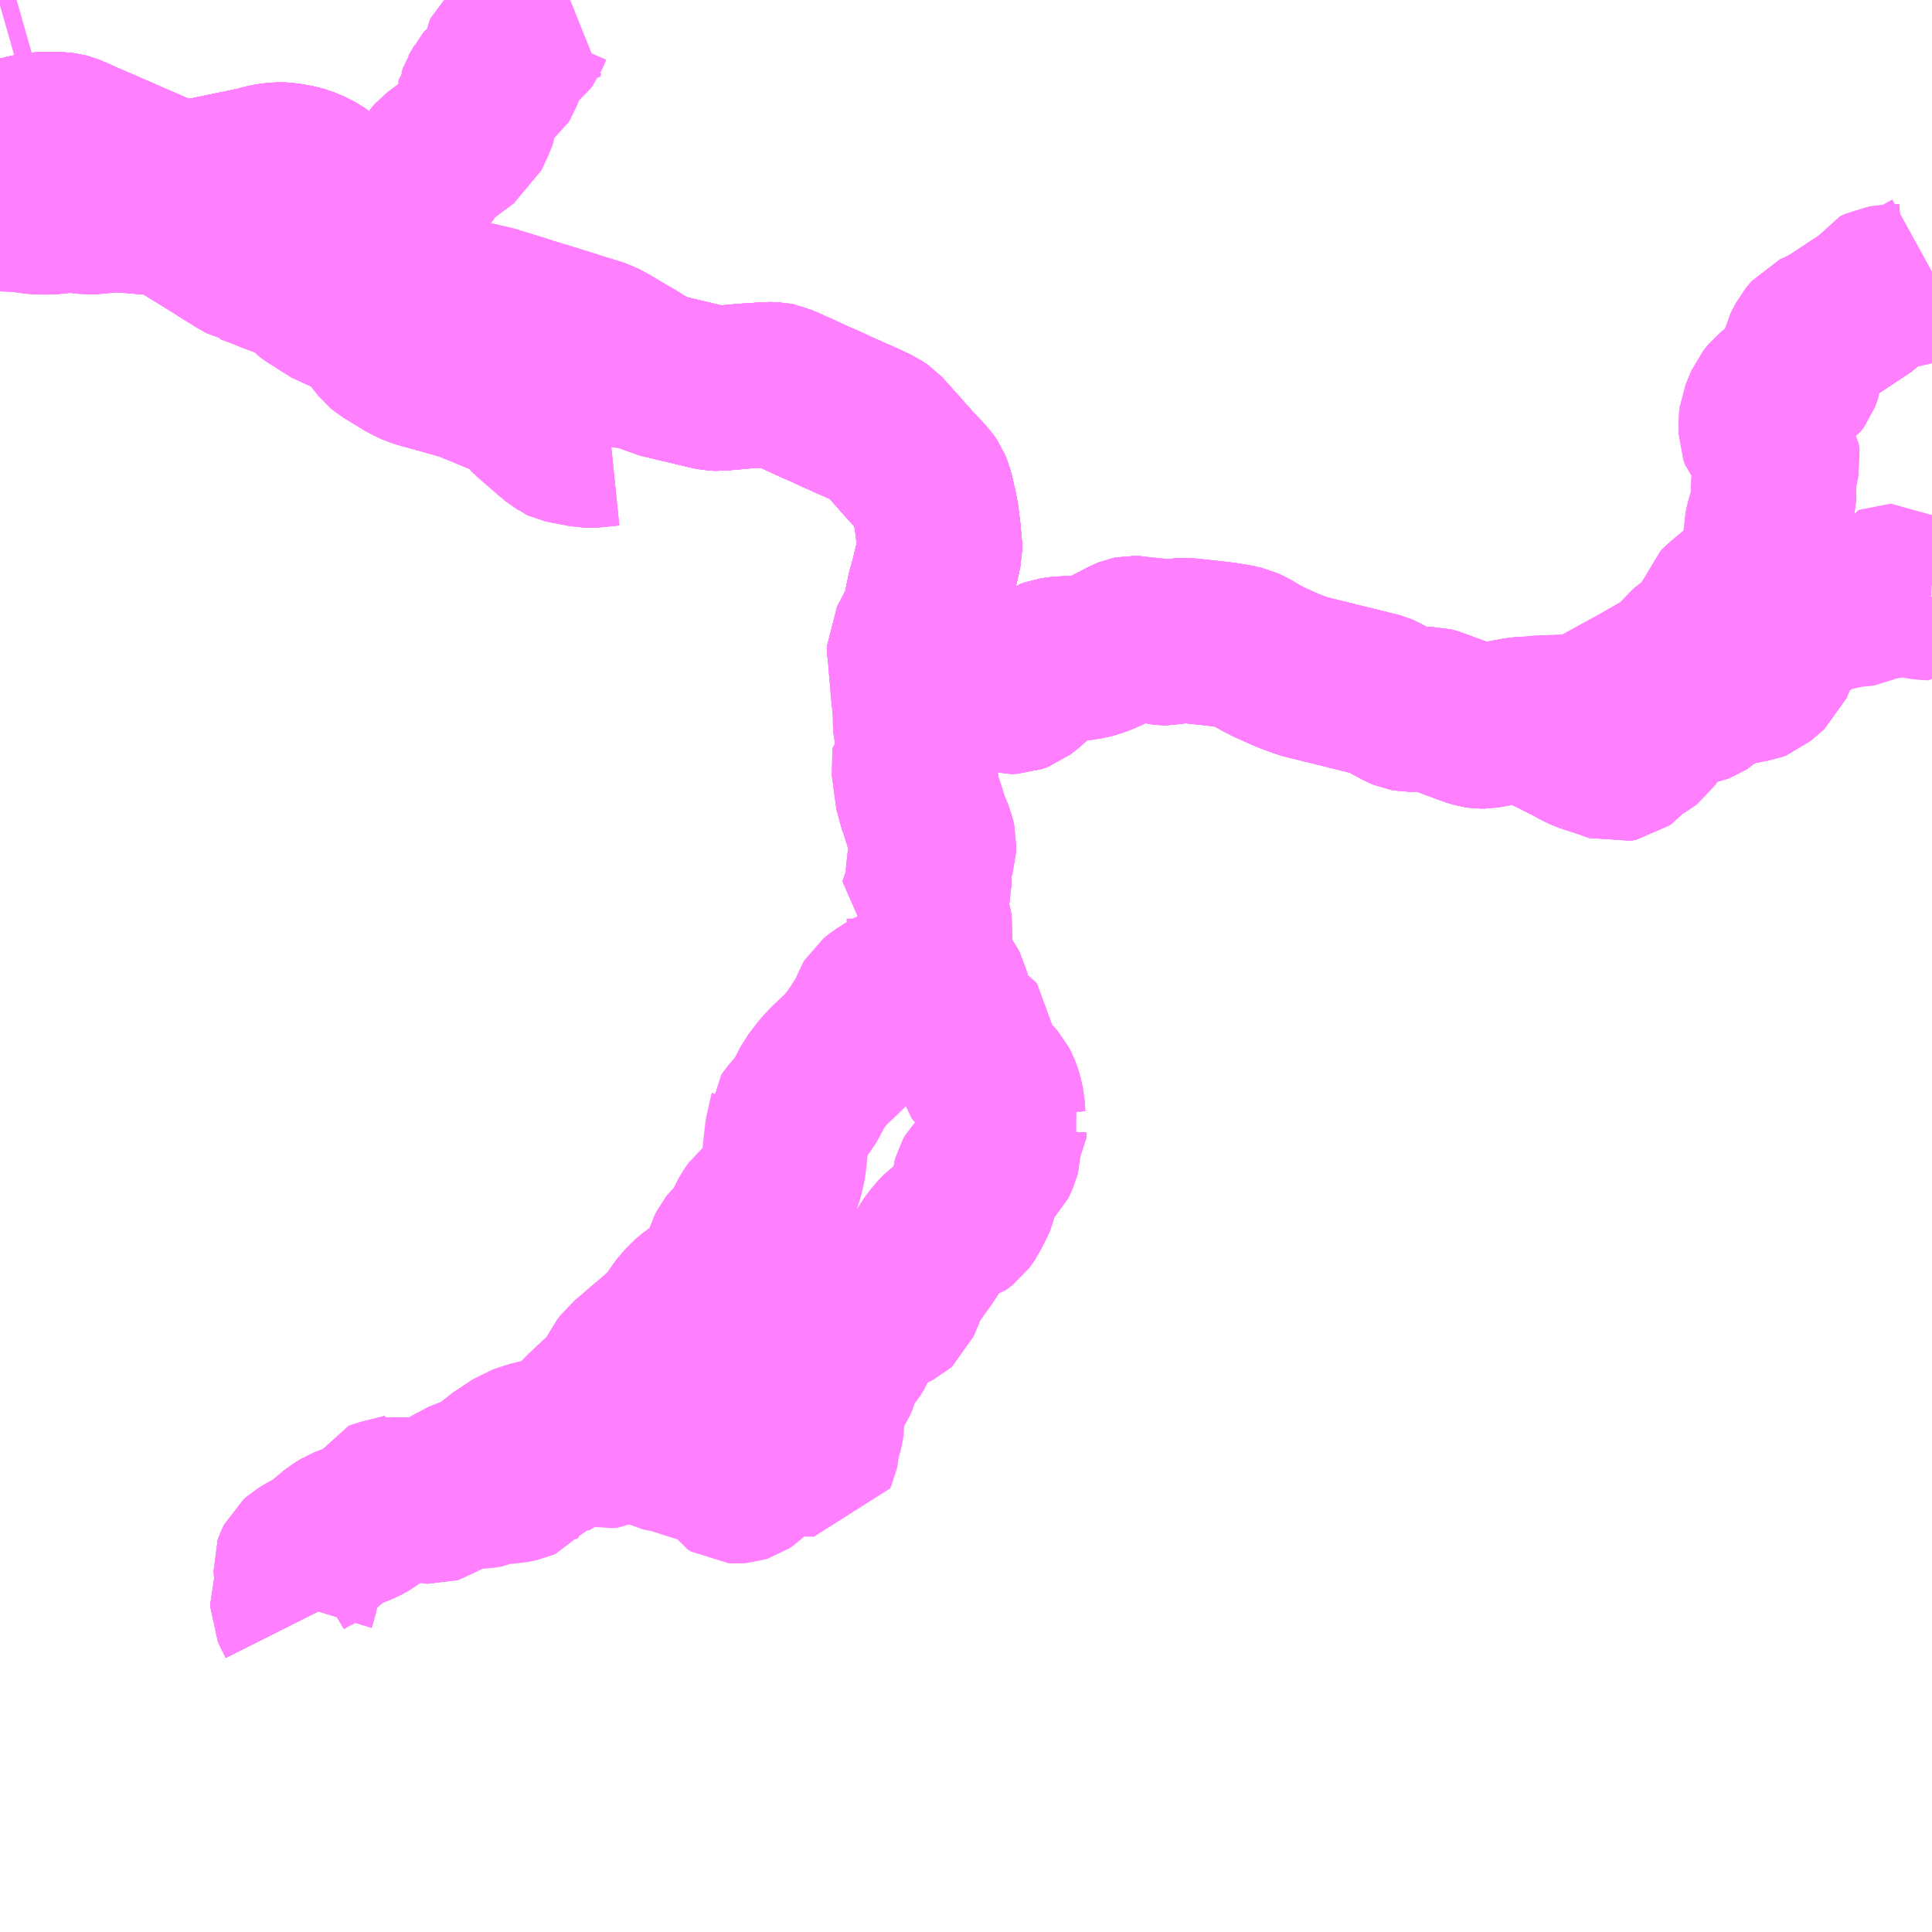 <?xml version="1.0" encoding="UTF-8"?>
<svg  xmlns="http://www.w3.org/2000/svg" xmlns:xlink="http://www.w3.org/1999/xlink" xmlns:go="http://purl.org/svgmap/profile" property="N07_001,N07_002,N07_003,N07_004,N07_005,N07_006,N07_007" viewBox="13895.508 -3498.047 8.789 8.789" go:dataArea="13895.5078125 -3498.046875 8.7890625 8.7890625" >
<globalCoordinateSystem srsName="http://purl.org/crs/84" transform="matrix(100.0,0.0,0.0,-100.0,0.0,0.0)" />
<defs>
 <g id="p0" >
  <circle cx="0.0" cy="0.0" r="3" stroke="green" stroke-width="0.75" vector-effect="non-scaling-stroke" />
 </g>
</defs>
<g fill="none" fill-rule="evenodd" stroke="#FF00FF" stroke-width="0.75" opacity="0.5" vector-effect="non-scaling-stroke" stroke-linejoin="bevel" >
<path content="1,伊豆箱根バス（株）,修善寺駅～入屋,2.0,2.0,1.0," xlink:title="1" d="M13897.221,-3497.027L13897.253,-3496.999"/>
<path content="1,伊豆箱根バス（株）,修善寺駅～入屋,2.0,2.0,1.0," xlink:title="1" d="M13897.221,-3497.027L13897.237,-3497.038L13897.265,-3497.062L13897.301,-3497.094L13897.318,-3497.114L13897.363,-3497.176L13897.379,-3497.196L13897.381,-3497.198L13897.383,-3497.2L13897.384,-3497.199L13897.4,-3497.218L13897.42,-3497.236L13897.466,-3497.287L13897.481,-3497.312L13897.494,-3497.327L13897.569,-3497.383L13897.578,-3497.39L13897.6,-3497.406L13897.62,-3497.421L13897.63,-3497.428L13897.641,-3497.452L13897.648,-3497.466L13897.65,-3497.471L13897.664,-3497.5L13897.67,-3497.518L13897.671,-3497.533L13897.672,-3497.536L13897.675,-3497.555L13897.677,-3497.566L13897.679,-3497.57L13897.683,-3497.584L13897.684,-3497.585L13897.691,-3497.603L13897.697,-3497.621L13897.705,-3497.633L13897.712,-3497.648L13897.72,-3497.657L13897.73,-3497.664L13897.743,-3497.671L13897.759,-3497.678L13897.768,-3497.683L13897.777,-3497.69L13897.782,-3497.698L13897.79,-3497.72L13897.802,-3497.741L13897.803,-3497.748L13897.802,-3497.758L13897.802,-3497.786L13897.805,-3497.803L13897.809,-3497.812L13897.816,-3497.818L13897.827,-3497.824L13897.86,-3497.844L13897.88,-3497.857L13897.894,-3497.868L13897.903,-3497.88L13897.922,-3497.924L13897.933,-3497.943L13897.952,-3497.961L13897.979,-3497.979L13898.019,-3498.009L13898.044,-3498.024L13898.045,-3498.024L13898.047,-3498.025L13898.052,-3498.027L13898.086,-3498.041L13898.097,-3498.045L13898.102,-3498.047"/>
<path content="1,伊豆箱根バス（株）,修善寺駅～入屋,2.0,2.0,1.0," xlink:title="1" d="M13895.508,-3497.4L13895.521,-3497.4L13895.543,-3497.403L13895.559,-3497.406L13895.632,-3497.425L13895.666,-3497.431L13895.692,-3497.435L13895.724,-3497.436L13895.775,-3497.435L13895.802,-3497.432L13895.814,-3497.429L13895.85,-3497.414L13895.898,-3497.392L13895.901,-3497.391L13895.975,-3497.359L13896.025,-3497.337L13896.033,-3497.334L13896.076,-3497.315L13896.08,-3497.313L13896.219,-3497.253L13896.234,-3497.247L13896.249,-3497.241L13896.253,-3497.239L13896.285,-3497.232L13896.349,-3497.222L13896.391,-3497.222L13896.427,-3497.227L13896.446,-3497.23L13896.506,-3497.243L13896.657,-3497.274L13896.676,-3497.279L13896.681,-3497.279L13896.711,-3497.288L13896.737,-3497.293L13896.757,-3497.296L13896.79,-3497.297L13896.809,-3497.296L13896.862,-3497.286L13896.888,-3497.279L13896.928,-3497.262L13896.973,-3497.235L13897.009,-3497.196L13897.023,-3497.178L13897.037,-3497.161L13897.05,-3497.14L13897.062,-3497.118L13897.072,-3497.102L13897.08,-3497.095L13897.097,-3497.087L13897.106,-3497.084L13897.111,-3497.081L13897.123,-3497.077L13897.149,-3497.066L13897.16,-3497.061L13897.221,-3497.027"/>
<path content="1,伊豆箱根バス（株）,修善寺駅～筏場新田,9.0,12.0,12.0," xlink:title="1" d="M13895.508,-3497.4L13895.521,-3497.4L13895.543,-3497.403L13895.559,-3497.406L13895.632,-3497.425L13895.666,-3497.431L13895.692,-3497.435L13895.724,-3497.436L13895.775,-3497.435L13895.802,-3497.432L13895.814,-3497.429L13895.85,-3497.414L13895.898,-3497.392L13895.901,-3497.391L13895.975,-3497.359L13896.025,-3497.337L13896.033,-3497.334L13896.076,-3497.315L13896.08,-3497.313L13896.219,-3497.253L13896.234,-3497.247L13896.249,-3497.241L13896.253,-3497.239L13896.285,-3497.232L13896.349,-3497.222L13896.391,-3497.222L13896.427,-3497.227L13896.446,-3497.23L13896.506,-3497.243L13896.657,-3497.274L13896.676,-3497.279L13896.681,-3497.279L13896.711,-3497.288L13896.737,-3497.293L13896.757,-3497.296L13896.79,-3497.297L13896.809,-3497.296L13896.862,-3497.286L13896.888,-3497.279L13896.928,-3497.262L13896.973,-3497.235L13897.009,-3497.196L13897.023,-3497.178L13897.037,-3497.161L13897.05,-3497.14L13897.062,-3497.118L13897.072,-3497.102L13897.08,-3497.095L13897.097,-3497.087L13897.106,-3497.084L13897.111,-3497.081L13897.123,-3497.077L13897.149,-3497.066L13897.16,-3497.061L13897.221,-3497.027L13897.253,-3496.999L13897.26,-3496.991L13897.292,-3496.95L13897.325,-3496.904L13897.329,-3496.898L13897.361,-3496.852L13897.414,-3496.776L13897.437,-3496.744L13897.453,-3496.727L13897.475,-3496.707L13897.481,-3496.706L13897.489,-3496.702L13897.497,-3496.698L13897.512,-3496.694L13897.533,-3496.688L13897.578,-3496.68L13897.646,-3496.668L13897.697,-3496.657L13897.701,-3496.655L13897.721,-3496.651L13897.744,-3496.646L13897.874,-3496.606L13897.907,-3496.595L13898.012,-3496.563L13898.112,-3496.532L13898.117,-3496.53L13898.129,-3496.526L13898.145,-3496.521L13898.234,-3496.494L13898.277,-3496.471L13898.337,-3496.435L13898.356,-3496.425L13898.357,-3496.423L13898.383,-3496.409L13898.42,-3496.385L13898.465,-3496.359L13898.502,-3496.34L13898.544,-3496.331L13898.567,-3496.325L13898.652,-3496.305L13898.731,-3496.286L13898.755,-3496.281L13898.778,-3496.28L13898.809,-3496.283L13898.9,-3496.291L13898.921,-3496.292L13898.977,-3496.296L13898.989,-3496.297L13899.001,-3496.298L13899.032,-3496.297L13899.047,-3496.294L13899.065,-3496.286L13899.071,-3496.284L13899.151,-3496.248L13899.166,-3496.241L13899.218,-3496.217L13899.23,-3496.212L13899.265,-3496.197L13899.307,-3496.177L13899.357,-3496.155L13899.38,-3496.144L13899.42,-3496.127L13899.494,-3496.093L13899.517,-3496.077L13899.532,-3496.061L13899.601,-3495.984L13899.62,-3495.962L13899.647,-3495.932L13899.677,-3495.899L13899.685,-3495.891L13899.705,-3495.87L13899.724,-3495.848L13899.733,-3495.835L13899.74,-3495.818L13899.751,-3495.779L13899.753,-3495.765L13899.761,-3495.733L13899.769,-3495.689L13899.779,-3495.607L13899.779,-3495.592L13899.783,-3495.571L13899.783,-3495.548L13899.774,-3495.508L13899.753,-3495.416L13899.74,-3495.371L13899.737,-3495.362L13899.719,-3495.275L13899.718,-3495.256L13899.721,-3495.248L13899.699,-3495.206L13899.685,-3495.184L13899.672,-3495.159L13899.664,-3495.143L13899.656,-3495.128L13899.645,-3495.108L13899.645,-3495.105L13899.646,-3495.083L13899.648,-3495.072L13899.653,-3495.012L13899.657,-3494.969L13899.66,-3494.936L13899.661,-3494.914L13899.664,-3494.885L13899.668,-3494.849L13899.671,-3494.821L13899.673,-3494.727L13899.685,-3494.689L13899.692,-3494.676L13899.697,-3494.663L13899.704,-3494.644L13899.713,-3494.618L13899.697,-3494.604L13899.685,-3494.595L13899.666,-3494.58L13899.664,-3494.569L13899.668,-3494.539L13899.673,-3494.5L13899.674,-3494.493L13899.678,-3494.465L13899.685,-3494.415L13899.695,-3494.391L13899.7,-3494.377L13899.702,-3494.37L13899.706,-3494.359L13899.724,-3494.3L13899.748,-3494.242L13899.753,-3494.223L13899.756,-3494.21L13899.755,-3494.182L13899.747,-3494.156L13899.737,-3494.122L13899.731,-3494.095L13899.731,-3494.068L13899.734,-3494.05L13899.734,-3494.021L13899.732,-3494.012L13899.719,-3493.98L13899.716,-3493.974L13899.694,-3493.912L13899.701,-3493.909L13899.721,-3493.898L13899.73,-3493.888L13899.735,-3493.877L13899.738,-3493.764L13899.732,-3493.658L13899.731,-3493.648L13899.748,-3493.63L13899.774,-3493.599L13899.804,-3493.561L13899.816,-3493.538L13899.823,-3493.508L13899.831,-3493.473L13899.839,-3493.448L13899.846,-3493.428L13899.863,-3493.402L13899.885,-3493.375L13899.913,-3493.348L13899.917,-3493.344L13899.921,-3493.341L13899.95,-3493.318L13899.96,-3493.308L13899.959,-3493.296L13899.958,-3493.274L13899.956,-3493.264L13899.95,-3493.228L13899.951,-3493.2L13899.954,-3493.187L13899.96,-3493.179L13899.971,-3493.168L13900.023,-3493.126L13900.037,-3493.11L13900.047,-3493.091L13900.056,-3493.068L13900.062,-3493.046L13900.065,-3493.03L13900.068,-3493.017L13900.071,-3492.969L13900.073,-3492.951L13900.077,-3492.943L13900.087,-3492.927L13900.076,-3492.91L13900.075,-3492.884L13900.067,-3492.872L13900.057,-3492.855L13900.052,-3492.837L13900.051,-3492.834L13900.051,-3492.815L13900.045,-3492.793L13900.039,-3492.779L13900.027,-3492.753L13900.013,-3492.74L13899.973,-3492.715L13899.961,-3492.706L13899.952,-3492.697L13899.943,-3492.681L13899.939,-3492.666L13899.939,-3492.639L13899.939,-3492.626L13899.94,-3492.62L13899.939,-3492.596L13899.937,-3492.588L13899.933,-3492.578L13899.92,-3492.556L13899.907,-3492.528L13899.898,-3492.515L13899.887,-3492.5L13899.857,-3492.477L13899.853,-3492.476L13899.816,-3492.454L13899.813,-3492.453L13899.8,-3492.444L13899.771,-3492.414L13899.762,-3492.402L13899.754,-3492.392L13899.747,-3492.382L13899.736,-3492.365L13899.714,-3492.331L13899.686,-3492.292L13899.668,-3492.266L13899.653,-3492.245L13899.634,-3492.215L13899.605,-3492.146L13899.591,-3492.112L13899.582,-3492.104L13899.525,-3492.075L13899.487,-3492.06L13899.48,-3492.056L13899.461,-3492.068L13899.443,-3492.084L13899.436,-3492.092L13899.434,-3492.096L13899.431,-3492.103L13899.429,-3492.113L13899.433,-3492.131L13899.432,-3492.139L13899.429,-3492.144L13899.423,-3492.147L13899.415,-3492.148L13899.407,-3492.147L13899.391,-3492.138L13899.327,-3492.089L13899.321,-3492.083L13899.299,-3492.072L13899.281,-3492.063L13899.21,-3492.027L13899.166,-3492.01L13899.156,-3492.01L13899.151,-3492.011L13899.143,-3492.018L13899.136,-3492.032L13899.126,-3492.062L13899.12,-3492.074L13899.113,-3492.084L13899.104,-3492.091L13899.1,-3492.093L13899.083,-3492.098L13899.036,-3492.108L13899.024,-3492.11L13898.929,-3492.125L13898.891,-3492.127L13898.864,-3492.127L13898.847,-3492.123L13898.836,-3492.116L13898.808,-3492.089L13898.777,-3492.061L13898.76,-3492.046L13898.708,-3491.998L13898.629,-3491.959L13898.6,-3491.947L13898.571,-3491.938L13898.551,-3491.932L13898.532,-3491.931L13898.506,-3491.931L13898.494,-3491.934L13898.486,-3491.937L13898.478,-3491.941L13898.461,-3491.927L13898.414,-3491.887L13898.41,-3491.883L13898.362,-3491.842L13898.357,-3491.838L13898.34,-3491.815L13898.336,-3491.81L13898.326,-3491.788L13898.306,-3491.75L13898.297,-3491.737L13898.267,-3491.705L13898.228,-3491.67L13898.175,-3491.62L13898.159,-3491.604L13898.125,-3491.564L13898.112,-3491.553L13898.099,-3491.543L13898.087,-3491.533L13898.066,-3491.518L13898.047,-3491.509L13898.03,-3491.501L13898.006,-3491.496L13897.942,-3491.485L13897.868,-3491.461L13897.833,-3491.437L13897.775,-3491.399L13897.737,-3491.363L13897.722,-3491.351L13897.671,-3491.328L13897.595,-3491.298L13897.576,-3491.285L13897.564,-3491.273L13897.522,-3491.242L13897.49,-3491.221L13897.477,-3491.217L13897.46,-3491.218L13897.446,-3491.222L13897.373,-3491.251L13897.353,-3491.243L13897.303,-3491.23L13897.242,-3491.215L13897.226,-3491.209L13897.22,-3491.197L13897.216,-3491.185L13897.213,-3491.17L13897.212,-3491.167L13897.206,-3491.155L13897.183,-3491.138L13897.151,-3491.12L13897.073,-3491.09L13897.039,-3491.069L13896.975,-3491.015L13896.951,-3490.997L13896.915,-3490.979L13896.88,-3490.958L13896.863,-3490.943L13896.856,-3490.929L13896.854,-3490.923L13896.855,-3490.907L13896.857,-3490.892L13896.859,-3490.868L13896.86,-3490.841L13896.857,-3490.814L13896.852,-3490.793L13896.844,-3490.765L13896.84,-3490.752L13896.84,-3490.735L13896.852,-3490.709L13896.858,-3490.698L13896.866,-3490.681L13896.87,-3490.673"/>
<path content="1,伊豆箱根バス（株）,修善寺駅～筏場新田（地蔵堂経由）,7.0,4.0,4.0," xlink:title="1" d="M13895.508,-3497.4L13895.521,-3497.4L13895.543,-3497.403L13895.559,-3497.406L13895.632,-3497.425L13895.666,-3497.431L13895.692,-3497.435L13895.724,-3497.436L13895.775,-3497.435L13895.802,-3497.432L13895.814,-3497.429L13895.85,-3497.414L13895.898,-3497.392L13895.901,-3497.391L13895.975,-3497.359L13896.025,-3497.337L13896.033,-3497.334L13896.076,-3497.315L13896.08,-3497.313L13896.219,-3497.253L13896.234,-3497.247L13896.249,-3497.241L13896.253,-3497.239L13896.285,-3497.232L13896.349,-3497.222L13896.391,-3497.222L13896.427,-3497.227L13896.446,-3497.23L13896.506,-3497.243L13896.657,-3497.274L13896.676,-3497.279L13896.681,-3497.279L13896.711,-3497.288L13896.737,-3497.293L13896.757,-3497.296L13896.79,-3497.297L13896.809,-3497.296L13896.862,-3497.286L13896.888,-3497.279L13896.928,-3497.262L13896.973,-3497.235L13897.009,-3497.196L13897.023,-3497.178L13897.037,-3497.161L13897.05,-3497.14L13897.062,-3497.118L13897.072,-3497.102L13897.08,-3497.095L13897.097,-3497.087L13897.106,-3497.084L13897.111,-3497.081L13897.123,-3497.077L13897.149,-3497.066L13897.16,-3497.061L13897.221,-3497.027L13897.253,-3496.999L13897.26,-3496.991L13897.292,-3496.95L13897.325,-3496.904L13897.329,-3496.898L13897.361,-3496.852L13897.414,-3496.776L13897.437,-3496.744L13897.453,-3496.727L13897.475,-3496.707L13897.481,-3496.706L13897.489,-3496.702L13897.497,-3496.698L13897.512,-3496.694L13897.533,-3496.688L13897.578,-3496.68L13897.646,-3496.668L13897.697,-3496.657L13897.701,-3496.655L13897.721,-3496.651L13897.744,-3496.646L13897.874,-3496.606L13897.907,-3496.595L13898.012,-3496.563L13898.112,-3496.532L13898.117,-3496.53L13898.129,-3496.526L13898.145,-3496.521L13898.234,-3496.494L13898.277,-3496.471L13898.337,-3496.435L13898.356,-3496.425L13898.357,-3496.423L13898.383,-3496.409L13898.42,-3496.385L13898.465,-3496.359L13898.502,-3496.34L13898.544,-3496.331L13898.567,-3496.325L13898.652,-3496.305L13898.731,-3496.286L13898.755,-3496.281L13898.778,-3496.28L13898.809,-3496.283L13898.9,-3496.291L13898.921,-3496.292L13898.977,-3496.296L13898.989,-3496.297L13899.001,-3496.298L13899.032,-3496.297L13899.047,-3496.294L13899.065,-3496.286L13899.071,-3496.284L13899.151,-3496.248L13899.166,-3496.241L13899.218,-3496.217L13899.23,-3496.212L13899.265,-3496.197L13899.307,-3496.177L13899.357,-3496.155L13899.38,-3496.144L13899.42,-3496.127L13899.494,-3496.093L13899.517,-3496.077L13899.532,-3496.061L13899.601,-3495.984L13899.62,-3495.962L13899.647,-3495.932L13899.677,-3495.899L13899.685,-3495.891L13899.705,-3495.87L13899.724,-3495.848L13899.733,-3495.835L13899.74,-3495.818L13899.751,-3495.779L13899.753,-3495.765L13899.761,-3495.733L13899.769,-3495.689L13899.779,-3495.607L13899.779,-3495.592L13899.783,-3495.571L13899.783,-3495.548L13899.774,-3495.508L13899.753,-3495.416L13899.74,-3495.371L13899.737,-3495.362L13899.719,-3495.275L13899.718,-3495.256L13899.721,-3495.248L13899.699,-3495.206L13899.685,-3495.184L13899.672,-3495.159L13899.664,-3495.143L13899.656,-3495.128L13899.645,-3495.108L13899.645,-3495.105L13899.646,-3495.083L13899.648,-3495.072L13899.653,-3495.012L13899.657,-3494.969L13899.66,-3494.936L13899.661,-3494.914L13899.664,-3494.885L13899.668,-3494.849L13899.671,-3494.821L13899.673,-3494.727L13899.685,-3494.689L13899.692,-3494.676L13899.697,-3494.663L13899.704,-3494.644L13899.713,-3494.618L13899.697,-3494.604L13899.685,-3494.595L13899.666,-3494.58L13899.664,-3494.569L13899.668,-3494.539L13899.673,-3494.5L13899.674,-3494.493L13899.678,-3494.465L13899.685,-3494.415L13899.695,-3494.391L13899.7,-3494.377L13899.702,-3494.37L13899.706,-3494.359L13899.724,-3494.3L13899.748,-3494.242L13899.753,-3494.223L13899.756,-3494.21L13899.755,-3494.182L13899.747,-3494.156L13899.737,-3494.122L13899.731,-3494.095L13899.731,-3494.068L13899.734,-3494.05L13899.734,-3494.021L13899.732,-3494.012L13899.719,-3493.98L13899.716,-3493.974L13899.694,-3493.912L13899.701,-3493.909L13899.721,-3493.898L13899.73,-3493.888L13899.735,-3493.877L13899.738,-3493.764L13899.732,-3493.658L13899.731,-3493.648L13899.748,-3493.63L13899.774,-3493.599L13899.804,-3493.561L13899.816,-3493.538L13899.823,-3493.508L13899.831,-3493.473L13899.839,-3493.448L13899.846,-3493.428L13899.863,-3493.402L13899.885,-3493.375L13899.913,-3493.348L13899.917,-3493.344L13899.921,-3493.341L13899.95,-3493.318L13899.96,-3493.308L13899.959,-3493.296L13899.958,-3493.274L13899.956,-3493.264L13899.95,-3493.228L13899.951,-3493.2L13899.954,-3493.187L13899.96,-3493.179L13899.971,-3493.168L13900.023,-3493.126L13900.037,-3493.11L13900.047,-3493.091L13900.056,-3493.068L13900.062,-3493.046L13900.065,-3493.03L13900.068,-3493.017L13900.071,-3492.969L13900.073,-3492.951L13900.077,-3492.943L13900.087,-3492.927L13900.076,-3492.91L13900.075,-3492.884L13900.067,-3492.872L13900.057,-3492.855L13900.052,-3492.837L13900.051,-3492.834L13900.051,-3492.815L13900.045,-3492.793L13900.039,-3492.779L13900.027,-3492.753L13900.013,-3492.74L13899.973,-3492.715L13899.961,-3492.706L13899.952,-3492.697L13899.943,-3492.681L13899.939,-3492.666L13899.939,-3492.639L13899.939,-3492.626L13899.94,-3492.62L13899.939,-3492.596L13899.937,-3492.588L13899.933,-3492.578L13899.92,-3492.556L13899.907,-3492.528L13899.898,-3492.515L13899.887,-3492.5L13899.857,-3492.477L13899.853,-3492.476L13899.816,-3492.454L13899.813,-3492.453L13899.8,-3492.444L13899.771,-3492.414L13899.762,-3492.402L13899.754,-3492.392L13899.747,-3492.382L13899.736,-3492.365L13899.714,-3492.331L13899.686,-3492.292L13899.668,-3492.266L13899.653,-3492.245L13899.634,-3492.215L13899.605,-3492.146L13899.591,-3492.112L13899.582,-3492.104L13899.525,-3492.075L13899.487,-3492.06L13899.48,-3492.056L13899.472,-3492.051L13899.424,-3492.012L13899.411,-3491.998L13899.404,-3491.989L13899.403,-3491.984L13899.401,-3491.962L13899.399,-3491.943L13899.397,-3491.935L13899.395,-3491.93L13899.389,-3491.916L13899.375,-3491.893L13899.366,-3491.883L13899.335,-3491.852L13899.331,-3491.848L13899.328,-3491.842L13899.327,-3491.839L13899.323,-3491.816L13899.311,-3491.775L13899.305,-3491.758L13899.302,-3491.75L13899.292,-3491.736L13899.279,-3491.725L13899.26,-3491.712L13899.254,-3491.707L13899.247,-3491.701L13899.237,-3491.683L13899.217,-3491.65L13899.212,-3491.636L13899.207,-3491.624L13899.206,-3491.619L13899.206,-3491.617L13899.206,-3491.616L13899.208,-3491.611L13899.22,-3491.6L13899.226,-3491.594L13899.234,-3491.589L13899.241,-3491.583L13899.245,-3491.578L13899.246,-3491.575L13899.247,-3491.572L13899.247,-3491.566L13899.245,-3491.552L13899.229,-3491.496L13899.222,-3491.447L13899.221,-3491.442L13899.216,-3491.431L13899.149,-3491.432L13899.11,-3491.437L13899.064,-3491.435L13899.037,-3491.432L13899.018,-3491.425L13898.952,-3491.372L13898.908,-3491.327L13898.89,-3491.315L13898.874,-3491.31L13898.861,-3491.309L13898.845,-3491.31L13898.83,-3491.319L13898.808,-3491.355L13898.751,-3491.394L13898.736,-3491.401L13898.723,-3491.403L13898.692,-3491.397L13898.674,-3491.398L13898.636,-3491.422L13898.601,-3491.442L13898.579,-3491.448L13898.537,-3491.451L13898.508,-3491.457L13898.445,-3491.49L13898.423,-3491.496L13898.366,-3491.502L13898.341,-3491.498L13898.315,-3491.48L13898.299,-3491.471L13898.275,-3491.47L13898.248,-3491.475L13898.225,-3491.479L13898.204,-3491.481L13898.171,-3491.487L13898.158,-3491.485L13898.138,-3491.47L13898.101,-3491.47L13898.084,-3491.464L13898.069,-3491.456L13898.063,-3491.447L13898.059,-3491.434L13898.027,-3491.425L13897.999,-3491.409L13897.978,-3491.391L13897.964,-3491.374L13897.943,-3491.367L13897.924,-3491.359L13897.91,-3491.349L13897.9,-3491.338L13897.888,-3491.323L13897.874,-3491.317L13897.831,-3491.308L13897.764,-3491.306L13897.728,-3491.29L13897.703,-3491.286L13897.64,-3491.284L13897.615,-3491.287L13897.595,-3491.298L13897.576,-3491.285L13897.564,-3491.273L13897.522,-3491.242L13897.49,-3491.221L13897.477,-3491.217L13897.46,-3491.218L13897.446,-3491.222L13897.373,-3491.251L13897.353,-3491.243L13897.303,-3491.23L13897.242,-3491.215L13897.226,-3491.209L13897.22,-3491.197L13897.216,-3491.185L13897.213,-3491.17L13897.212,-3491.167L13897.206,-3491.155L13897.183,-3491.138L13897.151,-3491.12L13897.073,-3491.09L13897.039,-3491.069L13896.975,-3491.015L13896.951,-3490.997L13896.915,-3490.979L13896.88,-3490.958L13896.863,-3490.943L13896.856,-3490.929L13896.854,-3490.923L13896.855,-3490.907L13896.857,-3490.892L13896.859,-3490.868L13896.86,-3490.841L13896.857,-3490.814L13896.852,-3490.793L13896.844,-3490.765L13896.84,-3490.752L13896.84,-3490.735L13896.852,-3490.709L13896.858,-3490.698L13896.866,-3490.681L13896.87,-3490.673"/>
<path content="1,伊豆箱根バス（株）,筏場新田～修善寺駅（姫の湯経由）,1.0,1.0,0.0," xlink:title="1" d="M13895.508,-3497.4L13895.521,-3497.4L13895.543,-3497.403L13895.559,-3497.406L13895.632,-3497.425L13895.666,-3497.431L13895.692,-3497.435L13895.724,-3497.436L13895.775,-3497.435L13895.802,-3497.432L13895.814,-3497.429L13895.85,-3497.414L13895.898,-3497.392L13895.901,-3497.391L13895.975,-3497.359L13896.025,-3497.337L13896.033,-3497.334L13896.076,-3497.315L13896.08,-3497.313L13896.219,-3497.253L13896.234,-3497.247L13896.249,-3497.241L13896.253,-3497.239L13896.285,-3497.232L13896.349,-3497.222L13896.391,-3497.222L13896.427,-3497.227L13896.446,-3497.23L13896.506,-3497.243L13896.657,-3497.274L13896.676,-3497.279L13896.681,-3497.279L13896.711,-3497.288L13896.737,-3497.293L13896.757,-3497.296L13896.79,-3497.297L13896.809,-3497.296L13896.862,-3497.286L13896.888,-3497.279L13896.928,-3497.262L13896.973,-3497.235L13897.009,-3497.196L13897.023,-3497.178L13897.037,-3497.161L13897.05,-3497.14L13897.062,-3497.118L13897.072,-3497.102L13897.08,-3497.095L13897.097,-3497.087L13897.106,-3497.084L13897.111,-3497.081L13897.123,-3497.077L13897.149,-3497.066L13897.16,-3497.061L13897.221,-3497.027L13897.253,-3496.999L13897.26,-3496.991L13897.292,-3496.95L13897.325,-3496.904L13897.329,-3496.898L13897.361,-3496.852L13897.414,-3496.776L13897.437,-3496.744L13897.453,-3496.727L13897.475,-3496.707L13897.481,-3496.706L13897.489,-3496.702L13897.497,-3496.698L13897.512,-3496.694L13897.533,-3496.688L13897.578,-3496.68L13897.646,-3496.668L13897.697,-3496.657L13897.701,-3496.655L13897.721,-3496.651L13897.744,-3496.646L13897.874,-3496.606L13897.907,-3496.595L13898.012,-3496.563L13898.112,-3496.532L13898.117,-3496.53L13898.129,-3496.526L13898.145,-3496.521L13898.234,-3496.494L13898.277,-3496.471L13898.337,-3496.435L13898.356,-3496.425L13898.357,-3496.423L13898.383,-3496.409L13898.42,-3496.385L13898.465,-3496.359L13898.502,-3496.34L13898.544,-3496.331L13898.567,-3496.325L13898.652,-3496.305L13898.731,-3496.286L13898.755,-3496.281L13898.778,-3496.28L13898.809,-3496.283L13898.9,-3496.291L13898.921,-3496.292L13898.977,-3496.296L13898.989,-3496.297L13899.001,-3496.298L13899.032,-3496.297L13899.047,-3496.294L13899.065,-3496.286L13899.071,-3496.284L13899.151,-3496.248L13899.166,-3496.241L13899.218,-3496.217L13899.23,-3496.212L13899.265,-3496.197L13899.307,-3496.177L13899.357,-3496.155L13899.38,-3496.144L13899.42,-3496.127L13899.494,-3496.093L13899.517,-3496.077L13899.532,-3496.061L13899.601,-3495.984L13899.62,-3495.962L13899.647,-3495.932L13899.677,-3495.899L13899.685,-3495.891L13899.705,-3495.87L13899.724,-3495.848L13899.733,-3495.835L13899.74,-3495.818L13899.751,-3495.779L13899.753,-3495.765L13899.761,-3495.733L13899.769,-3495.689L13899.779,-3495.607L13899.779,-3495.592L13899.783,-3495.571L13899.783,-3495.548L13899.774,-3495.508L13899.753,-3495.416L13899.74,-3495.371L13899.737,-3495.362L13899.719,-3495.275L13899.718,-3495.256L13899.721,-3495.248L13899.699,-3495.206L13899.685,-3495.184L13899.672,-3495.159L13899.664,-3495.143L13899.656,-3495.128L13899.645,-3495.108L13899.645,-3495.105L13899.646,-3495.083L13899.648,-3495.072L13899.653,-3495.012L13899.657,-3494.969L13899.66,-3494.936L13899.661,-3494.914L13899.664,-3494.885L13899.668,-3494.849L13899.671,-3494.821L13899.673,-3494.727L13899.685,-3494.689L13899.692,-3494.676L13899.697,-3494.663L13899.704,-3494.644L13899.713,-3494.618L13899.697,-3494.604L13899.685,-3494.595L13899.666,-3494.58L13899.664,-3494.569L13899.668,-3494.539L13899.673,-3494.5L13899.674,-3494.493L13899.678,-3494.465L13899.685,-3494.415L13899.695,-3494.391L13899.7,-3494.377L13899.702,-3494.37L13899.706,-3494.359L13899.724,-3494.3L13899.748,-3494.242L13899.753,-3494.223L13899.756,-3494.21L13899.755,-3494.182L13899.747,-3494.156L13899.737,-3494.122L13899.731,-3494.095L13899.731,-3494.068L13899.734,-3494.05L13899.734,-3494.021L13899.732,-3494.012L13899.719,-3493.98L13899.716,-3493.974L13899.694,-3493.912L13899.701,-3493.909L13899.721,-3493.898L13899.73,-3493.888L13899.735,-3493.877L13899.738,-3493.764L13899.732,-3493.658L13899.731,-3493.648L13899.686,-3493.61L13899.651,-3493.585L13899.62,-3493.566L13899.554,-3493.532L13899.514,-3493.506L13899.499,-3493.494L13899.489,-3493.486L13899.483,-3493.476L13899.469,-3493.436L13899.422,-3493.36L13899.388,-3493.311L13899.359,-3493.275L13899.336,-3493.252L13899.283,-3493.202L13899.253,-3493.17L13899.21,-3493.114L13899.18,-3493.055L13899.166,-3493.031L13899.145,-3493.004L13899.107,-3492.958L13899.095,-3492.941L13899.095,-3492.937L13899.093,-3492.932L13899.092,-3492.917L13899.083,-3492.843L13899.074,-3492.754L13899.064,-3492.707L13899.05,-3492.664L13899.039,-3492.642L13899.023,-3492.615L13899.006,-3492.594L13898.986,-3492.572L13898.977,-3492.565L13898.946,-3492.54L13898.929,-3492.516L13898.914,-3492.487L13898.893,-3492.442L13898.88,-3492.421L13898.867,-3492.406L13898.85,-3492.39L13898.834,-3492.374L13898.83,-3492.369L13898.821,-3492.351L13898.818,-3492.341L13898.818,-3492.339L13898.816,-3492.301L13898.812,-3492.287L13898.804,-3492.272L13898.792,-3492.258L13898.75,-3492.216L13898.706,-3492.175L13898.658,-3492.139L13898.647,-3492.129L13898.617,-3492.099L13898.593,-3492.066L13898.569,-3492.03L13898.541,-3491.998L13898.478,-3491.941L13898.461,-3491.927L13898.414,-3491.887L13898.41,-3491.883L13898.362,-3491.842L13898.357,-3491.838L13898.34,-3491.815L13898.336,-3491.81L13898.326,-3491.788L13898.306,-3491.75L13898.297,-3491.737L13898.267,-3491.705L13898.228,-3491.67L13898.175,-3491.62L13898.159,-3491.604L13898.125,-3491.564L13898.112,-3491.553L13898.099,-3491.543L13898.087,-3491.533L13898.066,-3491.518L13898.047,-3491.509L13898.03,-3491.501L13898.006,-3491.496L13897.942,-3491.485L13897.868,-3491.461L13897.833,-3491.437L13897.775,-3491.399L13897.737,-3491.363L13897.722,-3491.351L13897.671,-3491.328L13897.595,-3491.298L13897.576,-3491.285L13897.564,-3491.273L13897.522,-3491.242L13897.49,-3491.221L13897.477,-3491.217L13897.46,-3491.218L13897.446,-3491.222L13897.373,-3491.251L13897.353,-3491.243L13897.303,-3491.23L13897.242,-3491.215L13897.226,-3491.209L13897.22,-3491.197L13897.216,-3491.185L13897.213,-3491.17L13897.212,-3491.167L13897.206,-3491.155L13897.183,-3491.138L13897.151,-3491.12L13897.073,-3491.09L13897.039,-3491.069L13896.975,-3491.015L13896.951,-3490.997L13896.915,-3490.979L13896.88,-3490.958L13896.863,-3490.943L13896.856,-3490.929L13896.854,-3490.923L13896.855,-3490.907L13896.857,-3490.892L13896.859,-3490.868L13896.86,-3490.841L13896.857,-3490.814L13896.852,-3490.793L13896.844,-3490.765L13896.84,-3490.752L13896.84,-3490.735L13896.852,-3490.709L13896.858,-3490.698L13896.866,-3490.681L13896.87,-3490.673"/>
<path content="1,小田急箱根高速バス,伊豆・新宿ライナー,2.0,2.0,2.0," xlink:title="1" d="M13895.508,-3497.4L13895.521,-3497.4L13895.543,-3497.403L13895.559,-3497.406L13895.632,-3497.425L13895.666,-3497.431L13895.692,-3497.435L13895.724,-3497.436L13895.775,-3497.435L13895.802,-3497.432L13895.814,-3497.429L13895.85,-3497.414L13895.898,-3497.392L13895.901,-3497.391L13895.975,-3497.359L13896.025,-3497.337L13896.033,-3497.334L13896.076,-3497.315L13896.08,-3497.313L13896.219,-3497.253L13896.234,-3497.247L13896.249,-3497.241L13896.253,-3497.239L13896.285,-3497.232L13896.349,-3497.222L13896.391,-3497.222L13896.427,-3497.227L13896.446,-3497.23L13896.506,-3497.243L13896.657,-3497.274L13896.676,-3497.279L13896.681,-3497.279L13896.711,-3497.288L13896.737,-3497.293L13896.757,-3497.296L13896.79,-3497.297L13896.809,-3497.296L13896.862,-3497.286L13896.888,-3497.279L13896.928,-3497.262L13896.948,-3497.249L13896.973,-3497.235"/>
<path content="1,（株）中伊豆東海バス,スポーツセンター～修善寺,8.0,11.5,8.5," xlink:title="1" d="M13895.508,-3498.024L13895.522,-3498.028L13895.562,-3498.041L13895.583,-3498.047"/>
<path content="1,（株）中伊豆東海バス,下尾野～修善寺（中伊豆病院経由）,1.0,0.0,0.0," xlink:title="1" d="M13898.287,-3496.03L13898.199,-3496.021L13898.175,-3496.021L13898.146,-3496.027L13898.087,-3496.038L13898.068,-3496.042L13898.057,-3496.047L13898.048,-3496.055L13897.986,-3496.108L13897.924,-3496.162L13897.915,-3496.171L13897.91,-3496.182L13897.903,-3496.214"/>
<path content="1,（株）中伊豆東海バス,下尾野～修善寺（中伊豆病院経由）,1.0,0.0,0.0," xlink:title="1" d="M13897.903,-3496.214L13897.936,-3496.263L13897.99,-3496.358L13897.998,-3496.367L13898.011,-3496.376L13898.037,-3496.382L13898.079,-3496.387L13898.119,-3496.39L13898.134,-3496.393L13898.155,-3496.402L13898.183,-3496.406L13898.208,-3496.409L13898.242,-3496.408L13898.259,-3496.404L13898.279,-3496.396L13898.294,-3496.392L13898.308,-3496.389L13898.333,-3496.385L13898.371,-3496.381L13898.39,-3496.38L13898.42,-3496.385L13898.465,-3496.359L13898.502,-3496.34L13898.544,-3496.331L13898.567,-3496.325L13898.652,-3496.305L13898.731,-3496.286L13898.755,-3496.281L13898.778,-3496.28L13898.809,-3496.283L13898.9,-3496.291L13898.921,-3496.292L13898.977,-3496.296L13898.989,-3496.297L13899.001,-3496.298L13899.032,-3496.297L13899.047,-3496.294L13899.065,-3496.286L13899.071,-3496.284L13899.151,-3496.248L13899.166,-3496.241L13899.218,-3496.217L13899.23,-3496.212L13899.265,-3496.197L13899.307,-3496.177L13899.357,-3496.155L13899.38,-3496.144L13899.42,-3496.127L13899.494,-3496.093L13899.517,-3496.077L13899.532,-3496.061L13899.601,-3495.984L13899.62,-3495.962L13899.647,-3495.932L13899.677,-3495.899L13899.685,-3495.891L13899.705,-3495.87L13899.724,-3495.848L13899.733,-3495.835L13899.74,-3495.818L13899.751,-3495.779L13899.753,-3495.765L13899.761,-3495.733L13899.769,-3495.689L13899.779,-3495.607L13899.779,-3495.592L13899.783,-3495.571L13899.783,-3495.548L13899.774,-3495.508L13899.753,-3495.416L13899.74,-3495.371L13899.737,-3495.362L13899.719,-3495.275L13899.718,-3495.256L13899.721,-3495.248L13899.727,-3495.231L13899.739,-3495.201L13899.765,-3495.143L13899.786,-3495.092L13899.798,-3495.068L13899.848,-3495.028L13899.904,-3494.984L13899.934,-3494.964L13899.96,-3494.953L13899.988,-3494.938L13900.035,-3494.917L13900.094,-3494.901L13900.122,-3494.902L13900.147,-3494.911L13900.183,-3494.939L13900.216,-3494.973L13900.236,-3494.997L13900.26,-3495.024L13900.276,-3495.037L13900.298,-3495.045L13900.325,-3495.049L13900.378,-3495.052L13900.411,-3495.052L13900.43,-3495.054L13900.461,-3495.059L13900.486,-3495.066L13900.517,-3495.077L13900.542,-3495.088L13900.596,-3495.116L13900.633,-3495.135L13900.65,-3495.142L13900.655,-3495.143L13900.683,-3495.142L13900.703,-3495.138L13900.741,-3495.135L13900.761,-3495.132L13900.787,-3495.124L13900.798,-3495.123L13900.819,-3495.123L13900.874,-3495.133L13900.902,-3495.134L13900.91,-3495.133L13900.938,-3495.13L13901.021,-3495.121L13901.073,-3495.115L13901.129,-3495.106L13901.164,-3495.098L13901.192,-3495.085L13901.24,-3495.056L13901.283,-3495.034L13901.361,-3494.999L13901.4,-3494.984L13901.408,-3494.981L13901.443,-3494.969L13901.726,-3494.899L13901.75,-3494.893L13901.763,-3494.89L13901.781,-3494.885L13901.793,-3494.88L13901.883,-3494.831L13901.902,-3494.823L13901.919,-3494.82L13902.014,-3494.821L13902.029,-3494.817L13902.206,-3494.752L13902.227,-3494.746L13902.241,-3494.744L13902.263,-3494.744L13902.274,-3494.746L13902.285,-3494.747L13902.313,-3494.754L13902.416,-3494.773L13902.442,-3494.775L13902.477,-3494.764L13902.526,-3494.735L13902.574,-3494.711L13902.644,-3494.676L13902.649,-3494.674L13902.67,-3494.662L13902.69,-3494.651L13902.721,-3494.636L13902.746,-3494.628L13902.774,-3494.619L13902.811,-3494.607L13902.844,-3494.595L13902.856,-3494.591L13902.882,-3494.596L13902.893,-3494.604L13902.92,-3494.635L13902.937,-3494.649L13902.988,-3494.678L13903.001,-3494.688L13903.012,-3494.704L13903.021,-3494.728L13903.03,-3494.745L13903.046,-3494.761L13903.082,-3494.788L13903.097,-3494.805L13903.142,-3494.835L13903.161,-3494.841L13903.195,-3494.847L13903.237,-3494.856L13903.245,-3494.859L13903.251,-3494.863L13903.271,-3494.881L13903.352,-3494.927L13903.368,-3494.933L13903.461,-3494.952L13903.487,-3494.956L13903.5,-3494.961L13903.561,-3495.014L13903.575,-3495.048L13903.578,-3495.058"/>
<path content="1,（株）中伊豆東海バス,下尾野～修善寺（中伊豆病院経由）,1.0,0.0,0.0," xlink:title="1" d="M13895.508,-3497.097L13895.592,-3497.094L13895.644,-3497.087L13895.674,-3497.083L13895.731,-3497.082L13895.8,-3497.089L13895.842,-3497.09L13895.892,-3497.085L13895.909,-3497.083L13895.95,-3497.084L13895.953,-3497.084L13895.98,-3497.089L13896.02,-3497.093L13896.025,-3497.093L13896.08,-3497.09L13896.204,-3497.08L13896.245,-3497.076L13896.255,-3497.075L13896.265,-3497.073L13896.294,-3497.062L13896.329,-3497.044L13896.477,-3496.953L13896.521,-3496.925L13896.597,-3496.878L13896.632,-3496.858L13896.637,-3496.857L13896.64,-3496.856L13896.71,-3496.83L13896.747,-3496.814L13896.75,-3496.813L13896.81,-3496.792L13896.812,-3496.79L13896.866,-3496.77L13896.872,-3496.766L13896.885,-3496.755L13896.912,-3496.726L13896.928,-3496.714L13896.972,-3496.687L13896.973,-3496.686L13896.983,-3496.679L13897.034,-3496.647L13897.057,-3496.64L13897.069,-3496.638L13897.096,-3496.629L13897.149,-3496.602L13897.183,-3496.582L13897.196,-3496.57L13897.205,-3496.557L13897.218,-3496.523L13897.226,-3496.51L13897.249,-3496.481L13897.266,-3496.467L13897.299,-3496.447L13897.355,-3496.413L13897.379,-3496.4L13897.401,-3496.39L13897.429,-3496.381L13897.476,-3496.368L13897.494,-3496.363L13897.502,-3496.361L13897.608,-3496.331L13897.642,-3496.32L13897.859,-3496.231L13897.903,-3496.214"/>
<path content="1,（株）中伊豆東海バス,伊豆新宿ライナー,2.0,2.0,2.0," xlink:title="1" d="M13895.508,-3497.4L13895.521,-3497.4L13895.543,-3497.403L13895.559,-3497.406L13895.632,-3497.425L13895.666,-3497.431L13895.692,-3497.435L13895.724,-3497.436L13895.775,-3497.435L13895.802,-3497.432L13895.814,-3497.429L13895.898,-3497.392L13895.901,-3497.391L13895.975,-3497.359L13896.025,-3497.337L13896.033,-3497.334L13896.076,-3497.315L13896.08,-3497.313L13896.219,-3497.253L13896.234,-3497.247L13896.249,-3497.241L13896.253,-3497.239L13896.285,-3497.232L13896.349,-3497.222L13896.391,-3497.222L13896.427,-3497.227L13896.446,-3497.23L13896.506,-3497.243L13896.657,-3497.274L13896.676,-3497.279L13896.681,-3497.279L13896.711,-3497.288L13896.737,-3497.293L13896.757,-3497.296L13896.79,-3497.297L13896.809,-3497.296L13896.862,-3497.286L13896.888,-3497.279L13896.928,-3497.262L13896.948,-3497.249L13896.969,-3497.235L13896.989,-3497.218L13897.009,-3497.196"/>
<path content="1,（株）中伊豆東海バス,戸田～伊豆総合高校,1.0,0.0,0.0," xlink:title="1" d="M13895.508,-3498.024L13895.522,-3498.028L13895.562,-3498.041L13895.583,-3498.047"/>
<path content="1,（株）中伊豆東海バス,沢口～修善寺,1.0,0.0,0.0," xlink:title="1" d="M13902.442,-3494.775L13902.416,-3494.773L13902.313,-3494.754L13902.285,-3494.747L13902.274,-3494.746L13902.263,-3494.744L13902.241,-3494.744L13902.227,-3494.746L13902.206,-3494.752L13902.029,-3494.817L13902.014,-3494.821L13901.919,-3494.82L13901.902,-3494.823L13901.883,-3494.831L13901.793,-3494.88L13901.781,-3494.885L13901.763,-3494.89L13901.75,-3494.893L13901.726,-3494.899L13901.443,-3494.969L13901.408,-3494.981L13901.4,-3494.984L13901.361,-3494.999L13901.283,-3495.034L13901.24,-3495.056L13901.192,-3495.085L13901.164,-3495.098L13901.129,-3495.106L13901.073,-3495.115L13901.021,-3495.121L13900.938,-3495.13L13900.91,-3495.133L13900.902,-3495.134L13900.874,-3495.133L13900.819,-3495.123L13900.798,-3495.123L13900.787,-3495.124L13900.761,-3495.132L13900.741,-3495.135L13900.703,-3495.138L13900.683,-3495.142L13900.655,-3495.143L13900.65,-3495.142L13900.633,-3495.135L13900.596,-3495.116L13900.542,-3495.088L13900.517,-3495.077L13900.486,-3495.066L13900.461,-3495.059L13900.43,-3495.054L13900.411,-3495.052L13900.378,-3495.052L13900.325,-3495.049L13900.298,-3495.045L13900.276,-3495.037L13900.26,-3495.024L13900.236,-3494.997L13900.216,-3494.973L13900.183,-3494.939L13900.147,-3494.911L13900.122,-3494.902L13900.094,-3494.901L13900.035,-3494.917L13899.988,-3494.938L13899.96,-3494.953L13899.934,-3494.964L13899.904,-3494.984L13899.848,-3495.028L13899.798,-3495.068L13899.786,-3495.092L13899.765,-3495.143L13899.739,-3495.201L13899.727,-3495.231L13899.721,-3495.248L13899.718,-3495.256L13899.719,-3495.275L13899.737,-3495.362L13899.74,-3495.371L13899.753,-3495.416L13899.774,-3495.508L13899.783,-3495.548L13899.783,-3495.571L13899.779,-3495.592L13899.779,-3495.607L13899.769,-3495.689L13899.761,-3495.733L13899.753,-3495.765L13899.751,-3495.779L13899.74,-3495.818L13899.733,-3495.835L13899.724,-3495.848L13899.705,-3495.87L13899.685,-3495.891L13899.677,-3495.899L13899.647,-3495.932L13899.62,-3495.962L13899.601,-3495.984L13899.532,-3496.061L13899.517,-3496.077L13899.494,-3496.093L13899.42,-3496.127L13899.38,-3496.144L13899.357,-3496.155L13899.307,-3496.177L13899.265,-3496.197L13899.23,-3496.212L13899.218,-3496.217L13899.166,-3496.241L13899.151,-3496.248L13899.071,-3496.284L13899.065,-3496.286L13899.047,-3496.294L13899.032,-3496.297L13899.001,-3496.298L13898.989,-3496.297L13898.977,-3496.296L13898.921,-3496.292L13898.9,-3496.291L13898.809,-3496.283L13898.778,-3496.28L13898.755,-3496.281L13898.731,-3496.286L13898.652,-3496.305L13898.567,-3496.325L13898.544,-3496.331L13898.502,-3496.34L13898.465,-3496.359L13898.42,-3496.385L13898.383,-3496.409L13898.357,-3496.423L13898.356,-3496.425L13898.337,-3496.435L13898.277,-3496.471L13898.234,-3496.494L13898.145,-3496.521L13898.129,-3496.526L13898.117,-3496.53L13898.112,-3496.532L13898.012,-3496.563L13897.907,-3496.595L13897.874,-3496.606L13897.744,-3496.646L13897.721,-3496.651L13897.701,-3496.655L13897.697,-3496.657L13897.646,-3496.668L13897.578,-3496.68L13897.533,-3496.688L13897.512,-3496.694L13897.497,-3496.698L13897.489,-3496.702L13897.481,-3496.706L13897.475,-3496.707L13897.453,-3496.727L13897.437,-3496.744L13897.414,-3496.776L13897.361,-3496.852L13897.329,-3496.898L13897.325,-3496.904L13897.292,-3496.95L13897.26,-3496.991L13897.253,-3496.999L13897.221,-3497.027L13897.16,-3497.061L13897.149,-3497.066L13897.123,-3497.077L13897.111,-3497.081L13897.106,-3497.084L13897.097,-3497.087L13897.08,-3497.095L13897.072,-3497.102L13897.062,-3497.118L13897.05,-3497.14L13897.037,-3497.161L13897.023,-3497.178L13897.009,-3497.196L13896.973,-3497.235L13896.928,-3497.262L13896.888,-3497.279L13896.862,-3497.286L13896.809,-3497.296L13896.79,-3497.297L13896.757,-3497.296L13896.737,-3497.293L13896.711,-3497.288L13896.681,-3497.279L13896.676,-3497.279L13896.657,-3497.274L13896.506,-3497.243L13896.446,-3497.23L13896.427,-3497.227L13896.391,-3497.222L13896.349,-3497.222L13896.285,-3497.232L13896.253,-3497.239L13896.249,-3497.241L13896.234,-3497.247L13896.219,-3497.253L13896.08,-3497.313L13896.076,-3497.315L13896.033,-3497.334L13896.025,-3497.337L13895.975,-3497.359L13895.901,-3497.391L13895.898,-3497.392L13895.85,-3497.414L13895.814,-3497.429L13895.802,-3497.432L13895.775,-3497.435L13895.724,-3497.436L13895.692,-3497.435L13895.666,-3497.431L13895.632,-3497.425L13895.559,-3497.406L13895.543,-3497.403L13895.521,-3497.4L13895.508,-3497.4"/>
<path content="1,（株）中伊豆東海バス,沢口～修善寺,1.0,0.0,0.0," xlink:title="1" d="M13903.578,-3495.058L13903.575,-3495.048L13903.561,-3495.014L13903.5,-3494.961L13903.487,-3494.956L13903.461,-3494.952L13903.368,-3494.933L13903.352,-3494.927L13903.271,-3494.881L13903.251,-3494.863L13903.245,-3494.859L13903.237,-3494.856L13903.195,-3494.847L13903.161,-3494.841L13903.142,-3494.835L13903.097,-3494.805L13903.082,-3494.788L13903.046,-3494.761L13903.03,-3494.745L13903.021,-3494.728L13903.012,-3494.704L13903.001,-3494.688L13902.988,-3494.678L13902.937,-3494.649L13902.92,-3494.635L13902.893,-3494.604L13902.882,-3494.596L13902.856,-3494.591L13902.844,-3494.595L13902.811,-3494.607L13902.774,-3494.619L13902.746,-3494.628L13902.721,-3494.636L13902.69,-3494.651L13902.67,-3494.662L13902.649,-3494.674L13902.644,-3494.676L13902.574,-3494.711L13902.526,-3494.735L13902.477,-3494.764L13902.442,-3494.775"/>
<path content="1,（株）中伊豆東海バス,沢口～修善寺,1.0,0.0,0.0," xlink:title="1" d="M13904.297,-3496.81L13904.208,-3496.761L13904.168,-3496.744L13904.091,-3496.74L13904.065,-3496.736L13904.04,-3496.724L13904.023,-3496.696L13903.995,-3496.667L13903.833,-3496.56L13903.8,-3496.544L13903.764,-3496.527L13903.737,-3496.495L13903.715,-3496.452L13903.704,-3496.402L13903.701,-3496.366L13903.686,-3496.328L13903.668,-3496.303L13903.634,-3496.283L13903.618,-3496.273L13903.591,-3496.26L13903.571,-3496.244L13903.549,-3496.217L13903.522,-3496.153L13903.519,-3496.126L13903.52,-3496.079L13903.528,-3496.056L13903.579,-3496L13903.592,-3495.981L13903.595,-3495.956L13903.573,-3495.856L13903.577,-3495.806L13903.578,-3495.767L13903.55,-3495.67L13903.542,-3495.634L13903.542,-3495.567L13903.522,-3495.475L13903.504,-3495.443L13903.497,-3495.431L13903.468,-3495.396L13903.348,-3495.296L13903.323,-3495.272L13903.292,-3495.164L13903.279,-3495.14L13903.265,-3495.13L13903.23,-3495.121L13903.207,-3495.107L13903.13,-3495.027L13903.087,-3494.994L13902.961,-3494.922L13902.869,-3494.872L13902.763,-3494.813L13902.735,-3494.797L13902.693,-3494.788L13902.644,-3494.786L13902.602,-3494.784L13902.513,-3494.781L13902.484,-3494.778L13902.442,-3494.775"/>
<path content="1,（株）中伊豆東海バス,沢口～修善寺（中伊豆病院経由）,1.0,0.0,0.0," xlink:title="1" d="M13902.442,-3494.775L13902.484,-3494.778L13902.513,-3494.781L13902.602,-3494.784L13902.644,-3494.786L13902.693,-3494.788L13902.735,-3494.797L13902.763,-3494.813L13902.869,-3494.872L13902.961,-3494.922L13903.087,-3494.994L13903.13,-3495.027L13903.207,-3495.107L13903.23,-3495.121L13903.265,-3495.13L13903.279,-3495.14L13903.292,-3495.164L13903.323,-3495.272L13903.348,-3495.296L13903.468,-3495.396L13903.497,-3495.431L13903.504,-3495.443L13903.522,-3495.475L13903.542,-3495.567L13903.542,-3495.634L13903.55,-3495.67L13903.578,-3495.767L13903.577,-3495.806L13903.573,-3495.856L13903.595,-3495.956L13903.592,-3495.981L13903.579,-3496L13903.528,-3496.056L13903.52,-3496.079L13903.519,-3496.126L13903.522,-3496.153L13903.549,-3496.217L13903.571,-3496.244L13903.591,-3496.26L13903.618,-3496.273L13903.634,-3496.283L13903.668,-3496.303L13903.686,-3496.328L13903.701,-3496.366L13903.704,-3496.402L13903.715,-3496.452L13903.737,-3496.495L13903.764,-3496.527L13903.8,-3496.544L13903.833,-3496.56L13903.995,-3496.667L13904.023,-3496.696L13904.04,-3496.724L13904.065,-3496.736L13904.091,-3496.74L13904.168,-3496.744L13904.208,-3496.761L13904.297,-3496.81"/>
<path content="1,（株）中伊豆東海バス,沢口～修善寺（中伊豆病院経由）,1.0,0.0,0.0," xlink:title="1" d="M13903.578,-3495.058L13903.575,-3495.048L13903.561,-3495.014L13903.5,-3494.961L13903.487,-3494.956L13903.461,-3494.952L13903.368,-3494.933L13903.352,-3494.927L13903.271,-3494.881L13903.251,-3494.863L13903.245,-3494.859L13903.237,-3494.856L13903.195,-3494.847L13903.161,-3494.841L13903.142,-3494.835L13903.097,-3494.805L13903.082,-3494.788L13903.046,-3494.761L13903.03,-3494.745L13903.021,-3494.728L13903.012,-3494.704L13903.001,-3494.688L13902.988,-3494.678L13902.937,-3494.649L13902.92,-3494.635L13902.893,-3494.604L13902.882,-3494.596L13902.856,-3494.591L13902.844,-3494.595L13902.811,-3494.607L13902.774,-3494.619L13902.746,-3494.628L13902.721,-3494.636L13902.69,-3494.651L13902.67,-3494.662L13902.649,-3494.674L13902.644,-3494.676L13902.574,-3494.711L13902.526,-3494.735L13902.477,-3494.764L13902.442,-3494.775"/>
<path content="1,（株）中伊豆東海バス,沢口～修善寺（中伊豆病院経由）,1.0,0.0,0.0," xlink:title="1" d="M13898.287,-3496.03L13898.199,-3496.021L13898.175,-3496.021L13898.146,-3496.027L13898.087,-3496.038L13898.068,-3496.042L13898.057,-3496.047L13898.048,-3496.055L13897.986,-3496.108L13897.924,-3496.162L13897.915,-3496.171L13897.91,-3496.182L13897.903,-3496.214"/>
<path content="1,（株）中伊豆東海バス,沢口～修善寺（中伊豆病院経由）,1.0,0.0,0.0," xlink:title="1" d="M13897.903,-3496.214L13897.936,-3496.263L13897.99,-3496.358L13897.998,-3496.367L13898.011,-3496.376L13898.037,-3496.382L13898.079,-3496.387L13898.119,-3496.39L13898.134,-3496.393L13898.155,-3496.402L13898.183,-3496.406L13898.208,-3496.409L13898.242,-3496.408L13898.259,-3496.404L13898.279,-3496.396L13898.294,-3496.392L13898.308,-3496.389L13898.333,-3496.385L13898.371,-3496.381L13898.39,-3496.38L13898.42,-3496.385L13898.465,-3496.359L13898.502,-3496.34L13898.544,-3496.331L13898.567,-3496.325L13898.652,-3496.305L13898.731,-3496.286L13898.755,-3496.281L13898.778,-3496.28L13898.809,-3496.283L13898.9,-3496.291L13898.921,-3496.292L13898.977,-3496.296L13898.989,-3496.297L13899.001,-3496.298L13899.032,-3496.297L13899.047,-3496.294L13899.065,-3496.286L13899.071,-3496.284L13899.151,-3496.248L13899.166,-3496.241L13899.218,-3496.217L13899.23,-3496.212L13899.265,-3496.197L13899.307,-3496.177L13899.357,-3496.155L13899.38,-3496.144L13899.42,-3496.127L13899.494,-3496.093L13899.517,-3496.077L13899.532,-3496.061L13899.601,-3495.984L13899.62,-3495.962L13899.647,-3495.932L13899.677,-3495.899L13899.685,-3495.891L13899.705,-3495.87L13899.724,-3495.848L13899.733,-3495.835L13899.74,-3495.818L13899.751,-3495.779L13899.753,-3495.765L13899.761,-3495.733L13899.769,-3495.689L13899.779,-3495.607L13899.779,-3495.592L13899.783,-3495.571L13899.783,-3495.548L13899.774,-3495.508L13899.753,-3495.416L13899.74,-3495.371L13899.737,-3495.362L13899.719,-3495.275L13899.718,-3495.256L13899.721,-3495.248L13899.727,-3495.231L13899.739,-3495.201L13899.765,-3495.143L13899.786,-3495.092L13899.798,-3495.068L13899.848,-3495.028L13899.904,-3494.984L13899.934,-3494.964L13899.96,-3494.953L13899.988,-3494.938L13900.035,-3494.917L13900.094,-3494.901L13900.122,-3494.902L13900.147,-3494.911L13900.183,-3494.939L13900.216,-3494.973L13900.236,-3494.997L13900.26,-3495.024L13900.276,-3495.037L13900.298,-3495.045L13900.325,-3495.049L13900.378,-3495.052L13900.411,-3495.052L13900.43,-3495.054L13900.461,-3495.059L13900.486,-3495.066L13900.517,-3495.077L13900.542,-3495.088L13900.596,-3495.116L13900.633,-3495.135L13900.65,-3495.142L13900.655,-3495.143L13900.683,-3495.142L13900.703,-3495.138L13900.741,-3495.135L13900.761,-3495.132L13900.787,-3495.124L13900.798,-3495.123L13900.819,-3495.123L13900.874,-3495.133L13900.902,-3495.134L13900.91,-3495.133L13900.938,-3495.13L13901.021,-3495.121L13901.073,-3495.115L13901.129,-3495.106L13901.164,-3495.098L13901.192,-3495.085L13901.24,-3495.056L13901.283,-3495.034L13901.361,-3494.999L13901.4,-3494.984L13901.408,-3494.981L13901.443,-3494.969L13901.726,-3494.899L13901.75,-3494.893L13901.763,-3494.89L13901.781,-3494.885L13901.793,-3494.88L13901.883,-3494.831L13901.902,-3494.823L13901.919,-3494.82L13902.014,-3494.821L13902.029,-3494.817L13902.206,-3494.752L13902.227,-3494.746L13902.241,-3494.744L13902.263,-3494.744L13902.274,-3494.746L13902.285,-3494.747L13902.313,-3494.754L13902.416,-3494.773L13902.442,-3494.775"/>
<path content="1,（株）中伊豆東海バス,沢口～修善寺（中伊豆病院経由）,1.0,0.0,0.0," xlink:title="1" d="M13895.508,-3497.097L13895.592,-3497.094L13895.644,-3497.087L13895.674,-3497.083L13895.731,-3497.082L13895.8,-3497.089L13895.842,-3497.09L13895.892,-3497.085L13895.909,-3497.083L13895.95,-3497.084L13895.953,-3497.084L13895.98,-3497.089L13896.02,-3497.093L13896.025,-3497.093L13896.08,-3497.09L13896.204,-3497.08L13896.245,-3497.076L13896.255,-3497.075L13896.265,-3497.073L13896.294,-3497.062L13896.329,-3497.044L13896.477,-3496.953L13896.521,-3496.925L13896.597,-3496.878L13896.632,-3496.858L13896.637,-3496.857L13896.64,-3496.856L13896.71,-3496.83L13896.747,-3496.814L13896.75,-3496.813L13896.81,-3496.792L13896.812,-3496.79L13896.866,-3496.77L13896.872,-3496.766L13896.885,-3496.755L13896.912,-3496.726L13896.928,-3496.714L13896.972,-3496.687L13896.973,-3496.686L13896.983,-3496.679L13897.034,-3496.647L13897.057,-3496.64L13897.069,-3496.638L13897.096,-3496.629L13897.149,-3496.602L13897.183,-3496.582L13897.196,-3496.57L13897.205,-3496.557L13897.218,-3496.523L13897.226,-3496.51L13897.249,-3496.481L13897.266,-3496.467L13897.299,-3496.447L13897.355,-3496.413L13897.379,-3496.4L13897.401,-3496.39L13897.429,-3496.381L13897.476,-3496.368L13897.494,-3496.363L13897.502,-3496.361L13897.608,-3496.331L13897.642,-3496.32L13897.859,-3496.231L13897.903,-3496.214"/>
<path content="1,（株）中伊豆東海バス,温泉病院～修善寺,9.5,9.5,6.5," xlink:title="1" d="M13895.508,-3497.097L13895.592,-3497.094L13895.644,-3497.087L13895.674,-3497.083L13895.731,-3497.082L13895.8,-3497.089L13895.842,-3497.09L13895.892,-3497.085L13895.909,-3497.083L13895.95,-3497.084L13895.953,-3497.084L13895.98,-3497.089L13896.02,-3497.093L13896.08,-3497.09L13896.245,-3497.076L13896.255,-3497.075L13896.265,-3497.073L13896.294,-3497.062L13896.329,-3497.044L13896.477,-3496.953L13896.521,-3496.925L13896.597,-3496.878L13896.632,-3496.858L13896.637,-3496.857L13896.71,-3496.83L13896.747,-3496.814L13896.75,-3496.813L13896.81,-3496.792L13896.812,-3496.79L13896.866,-3496.77L13896.872,-3496.766L13896.885,-3496.755L13896.912,-3496.726L13896.928,-3496.714L13896.983,-3496.679L13897.034,-3496.647L13897.057,-3496.64L13897.069,-3496.638L13897.096,-3496.629L13897.149,-3496.602L13897.183,-3496.582L13897.196,-3496.57L13897.205,-3496.557L13897.218,-3496.523L13897.226,-3496.51L13897.249,-3496.481L13897.266,-3496.467L13897.299,-3496.447L13897.355,-3496.413L13897.379,-3496.4L13897.401,-3496.39L13897.429,-3496.381L13897.476,-3496.368L13897.494,-3496.363L13897.502,-3496.361L13897.608,-3496.331L13897.642,-3496.32L13897.719,-3496.288L13897.822,-3496.245L13897.859,-3496.231L13897.903,-3496.214L13897.91,-3496.182L13897.915,-3496.171L13897.924,-3496.162L13897.986,-3496.108L13898.048,-3496.055L13898.068,-3496.042L13898.087,-3496.038L13898.146,-3496.027L13898.175,-3496.021L13898.199,-3496.021L13898.287,-3496.03"/>
<path content="1,（株）伊豆東海バス,伊東～修善寺,6.0,6.0,6.0," xlink:title="1" d="M13904.297,-3495.33L13904.294,-3495.327L13904.263,-3495.328L13904.234,-3495.333L13904.213,-3495.34L13904.201,-3495.342L13904.186,-3495.342L13904.168,-3495.337L13904.15,-3495.338L13904.139,-3495.34L13904.131,-3495.344L13904.125,-3495.35L13904.121,-3495.371L13904.118,-3495.377L13904.113,-3495.38L13904.106,-3495.38L13904.101,-3495.378L13904.086,-3495.344L13904.083,-3495.338L13904.07,-3495.332L13904.044,-3495.327L13904.033,-3495.321L13904.021,-3495.313L13904.014,-3495.31L13903.997,-3495.31L13903.986,-3495.307L13903.978,-3495.302L13903.969,-3495.298L13903.958,-3495.296L13903.936,-3495.296L13903.914,-3495.293L13903.871,-3495.283L13903.83,-3495.274L13903.783,-3495.257L13903.753,-3495.248L13903.737,-3495.24L13903.72,-3495.221L13903.705,-3495.211L13903.696,-3495.207L13903.668,-3495.2L13903.664,-3495.2L13903.632,-3495.191L13903.622,-3495.185L13903.614,-3495.177L13903.6,-3495.144L13903.593,-3495.118L13903.578,-3495.058L13903.575,-3495.048L13903.561,-3495.014L13903.5,-3494.961L13903.487,-3494.956L13903.461,-3494.952L13903.368,-3494.933L13903.352,-3494.927L13903.271,-3494.881L13903.251,-3494.863L13903.245,-3494.859L13903.237,-3494.856L13903.195,-3494.847L13903.161,-3494.841L13903.142,-3494.835L13903.097,-3494.805L13903.082,-3494.788L13903.046,-3494.761L13903.03,-3494.745L13903.021,-3494.728L13903.012,-3494.704L13903.001,-3494.688L13902.988,-3494.678L13902.937,-3494.649L13902.92,-3494.635L13902.893,-3494.604L13902.882,-3494.596L13902.856,-3494.591L13902.844,-3494.595L13902.811,-3494.607L13902.774,-3494.619L13902.746,-3494.628L13902.721,-3494.636L13902.69,-3494.651L13902.67,-3494.662L13902.649,-3494.674L13902.644,-3494.676L13902.574,-3494.711L13902.526,-3494.735L13902.477,-3494.764L13902.442,-3494.775L13902.416,-3494.773L13902.313,-3494.754L13902.285,-3494.747L13902.274,-3494.746L13902.263,-3494.744L13902.241,-3494.744L13902.227,-3494.746L13902.206,-3494.752L13902.029,-3494.817L13902.014,-3494.821L13901.919,-3494.82L13901.902,-3494.823L13901.883,-3494.831L13901.793,-3494.88L13901.781,-3494.885L13901.763,-3494.89L13901.75,-3494.893L13901.726,-3494.899L13901.443,-3494.969L13901.408,-3494.981L13901.4,-3494.984L13901.361,-3494.999L13901.283,-3495.034L13901.24,-3495.056L13901.192,-3495.085L13901.164,-3495.098L13901.129,-3495.106L13901.073,-3495.115L13901.021,-3495.121L13900.938,-3495.13L13900.91,-3495.133L13900.902,-3495.134L13900.874,-3495.133L13900.819,-3495.123L13900.798,-3495.123L13900.787,-3495.124L13900.761,-3495.132L13900.741,-3495.135L13900.703,-3495.138L13900.683,-3495.142L13900.655,-3495.143L13900.65,-3495.142L13900.633,-3495.135L13900.596,-3495.116L13900.542,-3495.088L13900.517,-3495.077L13900.486,-3495.066L13900.461,-3495.059L13900.43,-3495.054L13900.411,-3495.052L13900.378,-3495.052L13900.325,-3495.049L13900.298,-3495.045L13900.276,-3495.037L13900.26,-3495.024L13900.236,-3494.997L13900.216,-3494.973L13900.183,-3494.939L13900.147,-3494.911L13900.122,-3494.902L13900.094,-3494.901L13900.035,-3494.917L13899.988,-3494.938L13899.96,-3494.953L13899.934,-3494.964L13899.904,-3494.984L13899.848,-3495.028L13899.798,-3495.068L13899.786,-3495.092L13899.765,-3495.143L13899.739,-3495.201L13899.727,-3495.231L13899.721,-3495.248L13899.718,-3495.256L13899.719,-3495.275L13899.737,-3495.362L13899.74,-3495.371L13899.753,-3495.416L13899.774,-3495.508L13899.783,-3495.548L13899.783,-3495.571L13899.779,-3495.592L13899.779,-3495.607L13899.769,-3495.689L13899.761,-3495.733L13899.753,-3495.765L13899.751,-3495.779L13899.74,-3495.818L13899.733,-3495.835L13899.724,-3495.848L13899.705,-3495.87L13899.685,-3495.891L13899.677,-3495.899L13899.647,-3495.932L13899.62,-3495.962L13899.601,-3495.984L13899.532,-3496.061L13899.517,-3496.077L13899.494,-3496.093L13899.42,-3496.127L13899.38,-3496.144L13899.357,-3496.155L13899.307,-3496.177L13899.265,-3496.197L13899.23,-3496.212L13899.218,-3496.217L13899.166,-3496.241L13899.151,-3496.248L13899.071,-3496.284L13899.065,-3496.286L13899.047,-3496.294L13899.032,-3496.297L13899.001,-3496.298L13898.989,-3496.297L13898.977,-3496.296L13898.921,-3496.292L13898.9,-3496.291L13898.809,-3496.283L13898.778,-3496.28L13898.755,-3496.281L13898.731,-3496.286L13898.652,-3496.305L13898.567,-3496.325L13898.544,-3496.331L13898.502,-3496.34L13898.465,-3496.359L13898.42,-3496.385L13898.383,-3496.409L13898.357,-3496.423L13898.356,-3496.425L13898.337,-3496.435L13898.277,-3496.471L13898.234,-3496.494L13898.145,-3496.521L13898.129,-3496.526L13898.117,-3496.53L13898.112,-3496.532L13898.012,-3496.563L13897.907,-3496.595L13897.874,-3496.606L13897.744,-3496.646L13897.721,-3496.651L13897.701,-3496.655L13897.697,-3496.657L13897.646,-3496.668L13897.578,-3496.68L13897.533,-3496.688L13897.512,-3496.694L13897.497,-3496.698L13897.489,-3496.702L13897.481,-3496.706L13897.475,-3496.707L13897.453,-3496.727L13897.437,-3496.744L13897.414,-3496.776L13897.361,-3496.852L13897.329,-3496.898L13897.325,-3496.904L13897.292,-3496.95L13897.26,-3496.991L13897.253,-3496.999L13897.221,-3497.027L13897.16,-3497.061L13897.149,-3497.066L13897.123,-3497.077L13897.111,-3497.081L13897.106,-3497.084L13897.097,-3497.087L13897.08,-3497.095L13897.072,-3497.102L13897.062,-3497.118L13897.05,-3497.14L13897.037,-3497.161L13897.023,-3497.178L13897.009,-3497.196L13896.973,-3497.235L13896.928,-3497.262L13896.888,-3497.279L13896.862,-3497.286L13896.809,-3497.296L13896.79,-3497.297L13896.757,-3497.296L13896.737,-3497.293L13896.711,-3497.288L13896.681,-3497.279L13896.676,-3497.279L13896.657,-3497.274L13896.506,-3497.243L13896.446,-3497.23L13896.427,-3497.227L13896.391,-3497.222L13896.349,-3497.222L13896.285,-3497.232L13896.253,-3497.239L13896.249,-3497.241L13896.234,-3497.247L13896.219,-3497.253L13896.08,-3497.313L13896.076,-3497.315L13896.033,-3497.334L13896.025,-3497.337L13895.975,-3497.359L13895.901,-3497.391L13895.898,-3497.392L13895.85,-3497.414L13895.814,-3497.429L13895.802,-3497.432L13895.775,-3497.435L13895.724,-3497.436L13895.692,-3497.435L13895.666,-3497.431L13895.632,-3497.425L13895.559,-3497.406L13895.543,-3497.403L13895.521,-3497.4L13895.508,-3497.4"/>
</g>
</svg>
